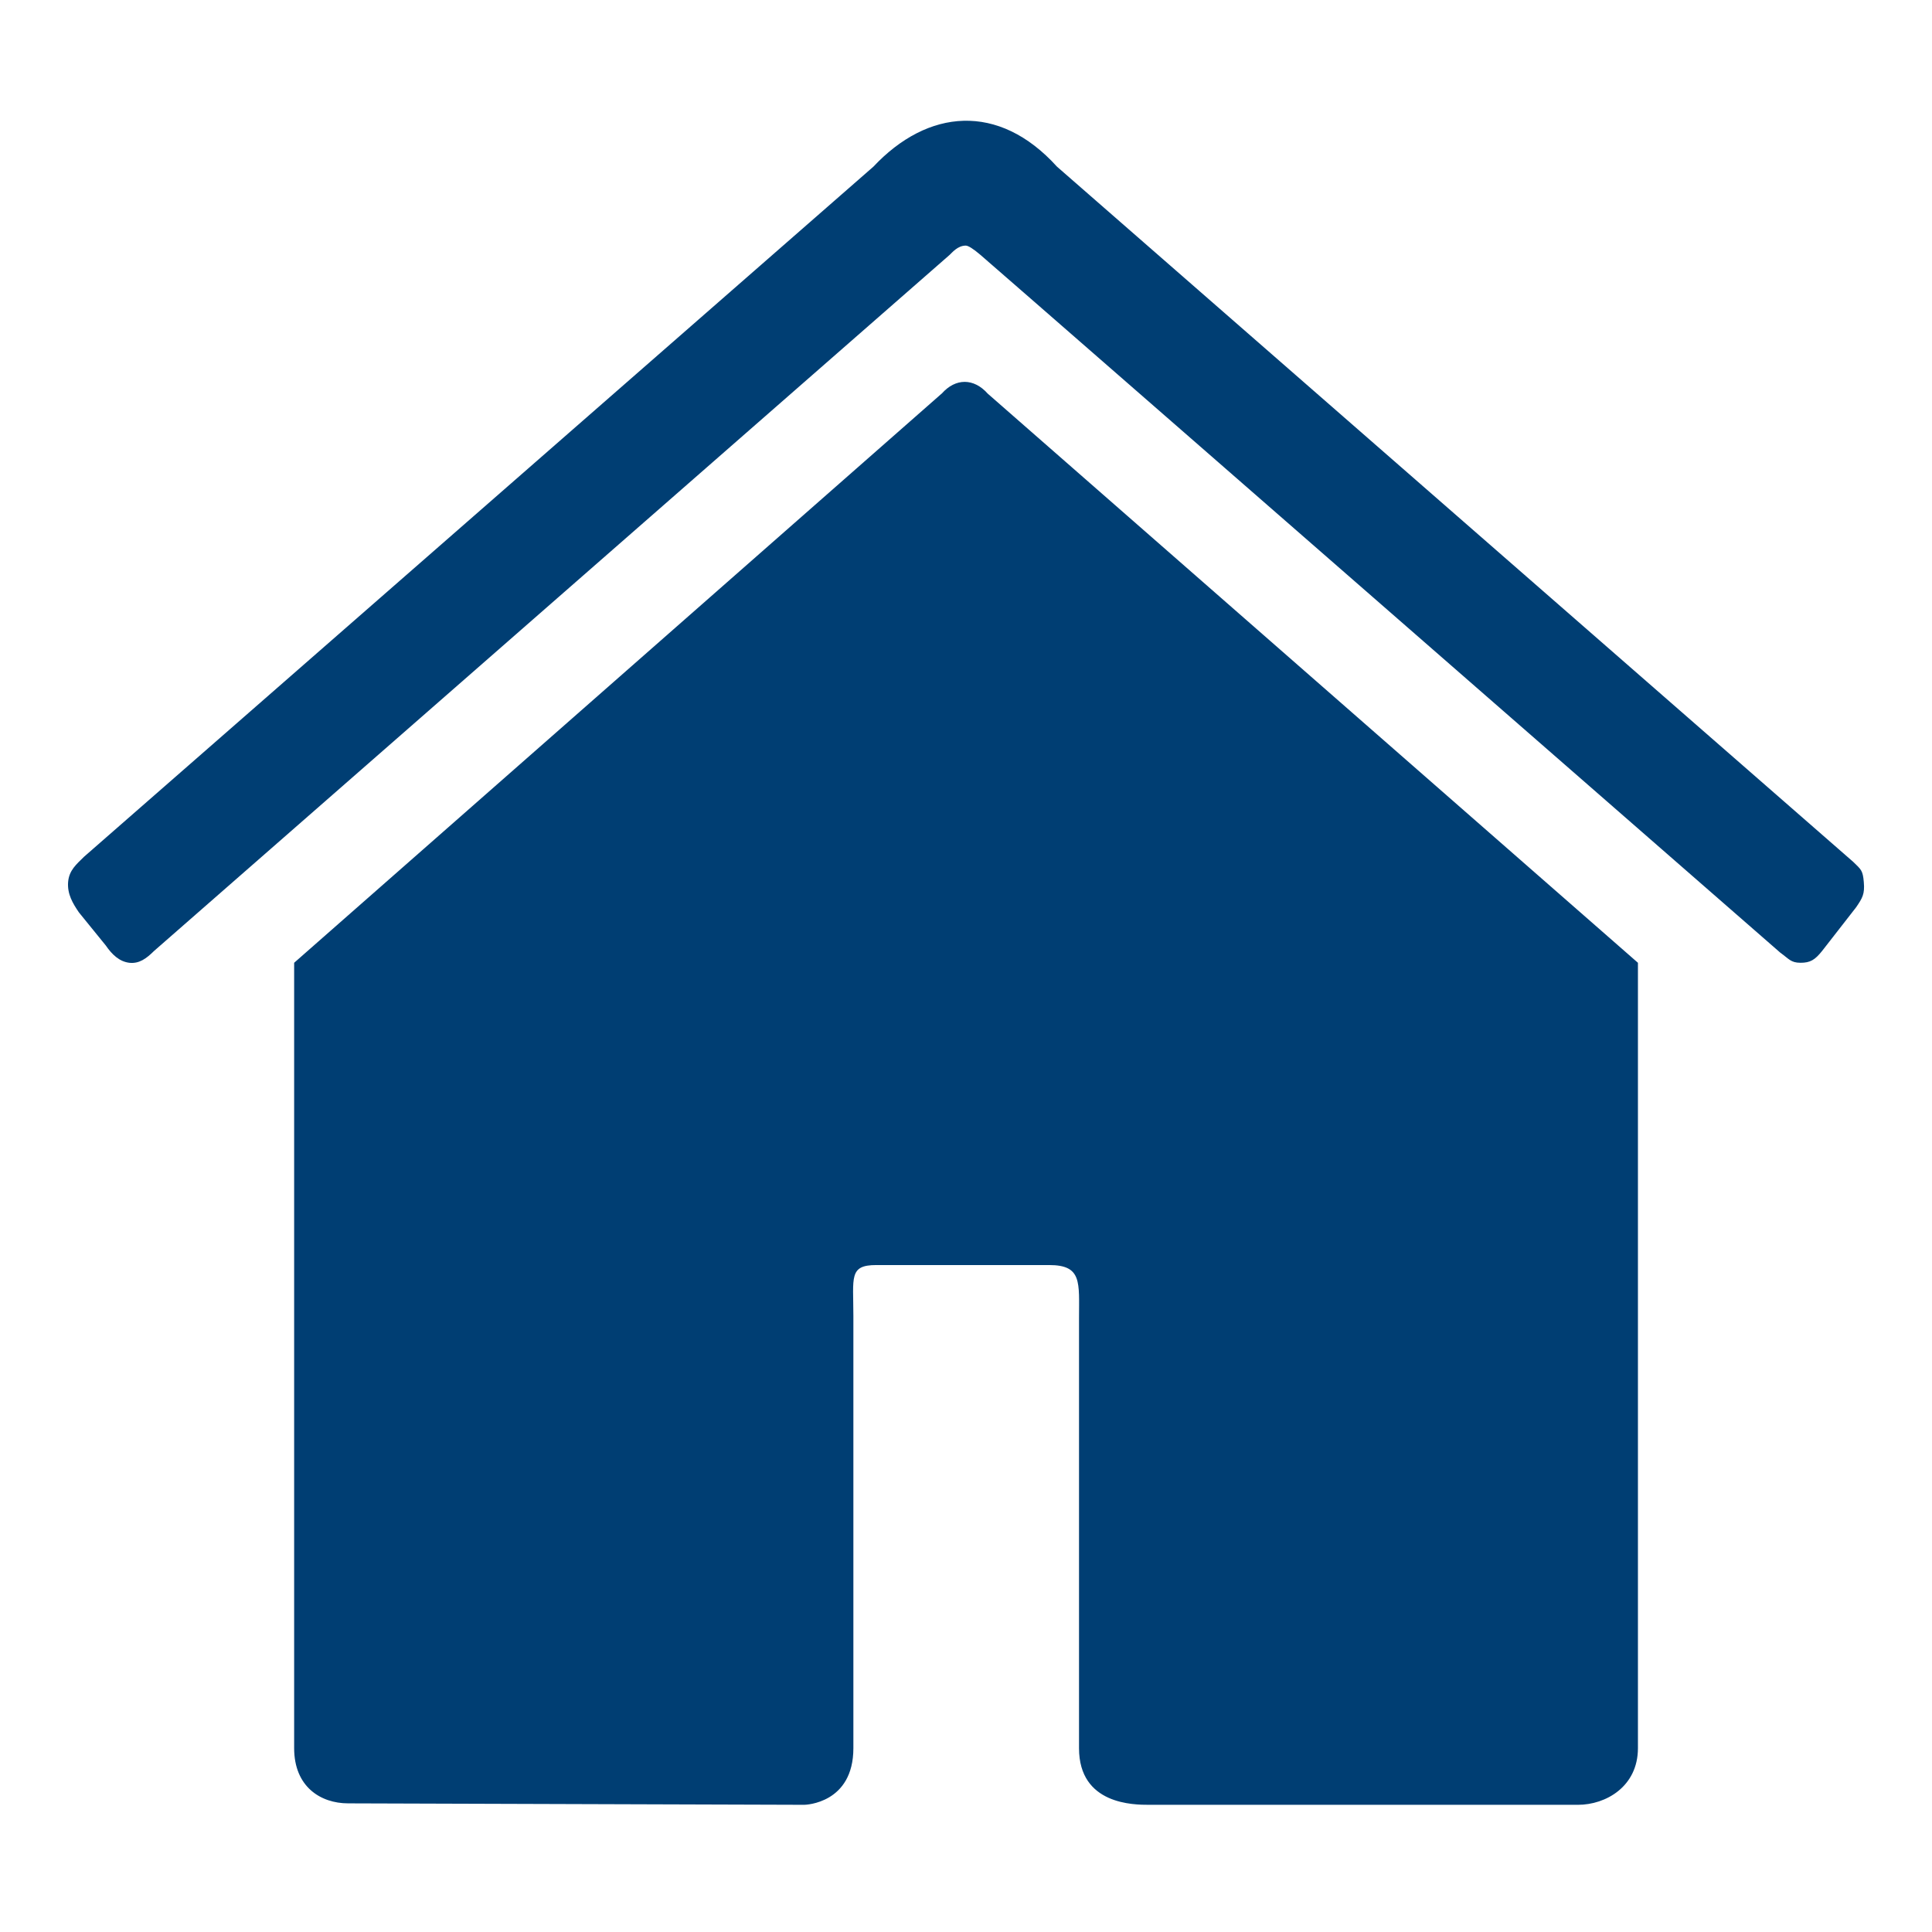 <svg width="24px" height="24px" viewBox="0 0 24 24" xmlns="http://www.w3.org/2000/svg"><path d="M11.697 4.89l-8.043 7.07v9.756c0 .48.329.686.671.686l5.666.018c.017 0 .61-.018.61-.704v-5.368c0-.479-.058-.633.284-.633h2.149c.41 0 .37.215.37.662v5.34c0 .703.684.703.868.703h5.331c.343 0 .744-.225.744-.704V11.96L12.27 4.89c-.173-.195-.4-.195-.572 0zm11.325 5.817L13.13 2.07c-.726-.802-1.606-.717-2.28 0l-9.805 8.572c-.095.094-.187.168-.199.316-.011.148.057.263.135.377l.333.41c.079.115.17.2.292.215.123.014.213-.053.308-.147l9.883-8.647c.03-.027.099-.115.2-.115.03 0 .092.038.182.115.003 0 3.315 2.89 9.936 8.668.11.079.13.125.251.126.122 0 .179-.035.269-.147l.423-.543c.078-.115.108-.163.095-.312-.012-.148-.035-.157-.131-.251z" fill="#003E73" fill-rule="nonzero"/></svg>